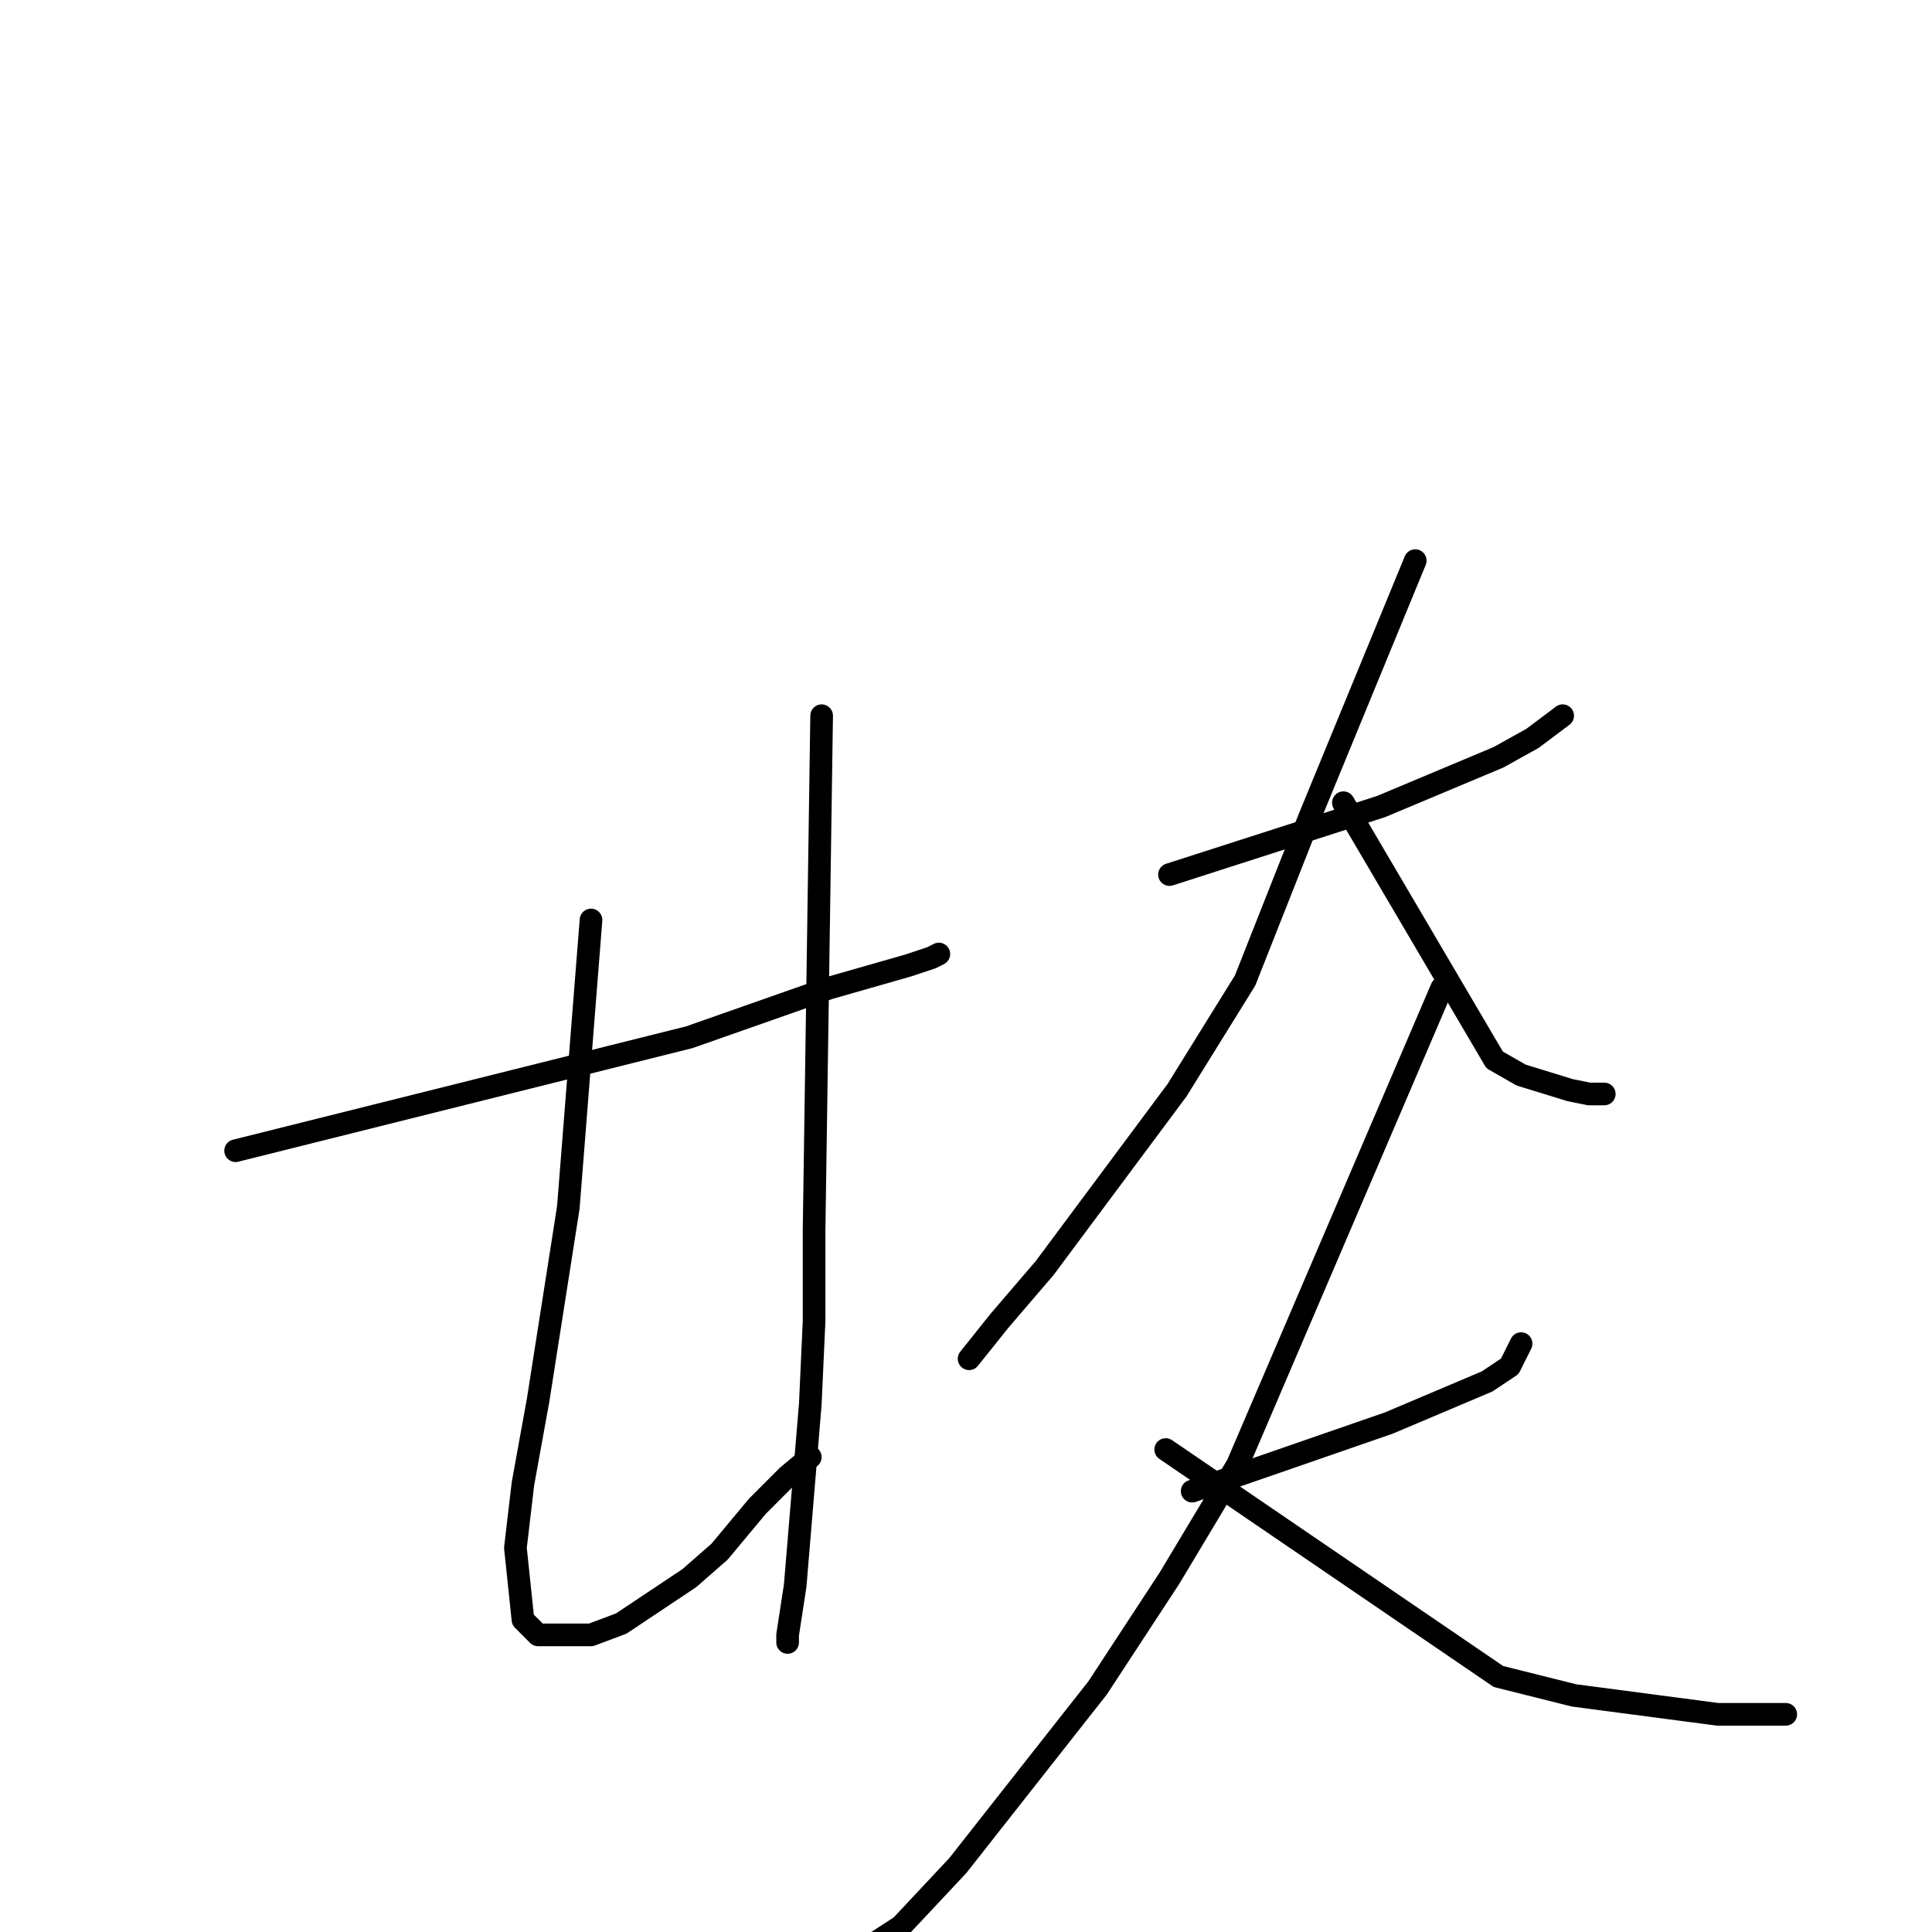 <?xml version="1.0" standalone="no"?>
    <svg width="256" height="256" xmlns="http://www.w3.org/2000/svg" version="1.1">
    <polyline stroke="black" stroke-width="3" stroke-linecap="round" fill="transparent" stroke-linejoin="round" points="31.22 152.475 61.279 144.957 91.338 137.439 109.874 130.923 120.395 127.916 123.401 126.913 124.403 126.412 124.403 126.412 " />
        <polyline stroke="black" stroke-width="3" stroke-linecap="round" fill="transparent" stroke-linejoin="round" points="78.312 121.901 76.809 140.947 75.306 159.994 71.298 185.556 69.295 196.582 68.293 205.103 69.295 214.626 71.298 216.631 78.312 216.631 82.32 215.127 91.338 209.113 95.346 205.604 100.355 199.59 102.359 197.585 104.363 195.58 107.369 193.074 107.369 193.074 " />
        <polyline stroke="black" stroke-width="3" stroke-linecap="round" fill="transparent" stroke-linejoin="round" points="108.872 94.835 108.371 128.918 107.87 163.001 107.87 175.03 107.369 186.057 105.866 204.101 105.365 210.115 104.363 216.631 104.363 217.633 104.363 217.633 " />
        <polyline stroke="black" stroke-width="3" stroke-linecap="round" fill="transparent" stroke-linejoin="round" points="154.962 115.887 168.99 111.376 183.017 106.865 198.548 100.349 203.057 97.843 207.065 94.835 207.065 94.835 " />
        <polyline stroke="black" stroke-width="3" stroke-linecap="round" fill="transparent" stroke-linejoin="round" points="187.526 74.286 180.512 91.327 173.499 108.368 164.982 129.921 155.964 144.456 138.43 168.013 132.418 175.03 128.41 180.042 128.41 180.042 " />
        <polyline stroke="black" stroke-width="3" stroke-linecap="round" fill="transparent" stroke-linejoin="round" points="178.008 106.363 188.027 123.405 198.047 140.446 201.554 142.451 208.067 144.456 210.571 144.957 212.575 144.957 212.575 144.957 " />
        <polyline stroke="black" stroke-width="3" stroke-linecap="round" fill="transparent" stroke-linejoin="round" points="157.968 197.585 170.994 193.074 184.019 188.563 197.045 183.05 200.051 181.045 201.554 178.037 201.554 178.037 " />
        <polyline stroke="black" stroke-width="3" stroke-linecap="round" fill="transparent" stroke-linejoin="round" points="191.033 130.923 177.507 162.5 163.98 194.076 154.962 209.113 145.444 223.648 126.907 247.205 119.393 255.225 109.373 261.741 107.369 261.239 107.369 261.239 " />
        <polyline stroke="black" stroke-width="3" stroke-linecap="round" fill="transparent" stroke-linejoin="round" points="154.461 192.071 176.505 207.108 198.548 222.144 208.568 224.651 227.605 227.157 236.622 227.157 236.622 227.157 " />
        </svg>